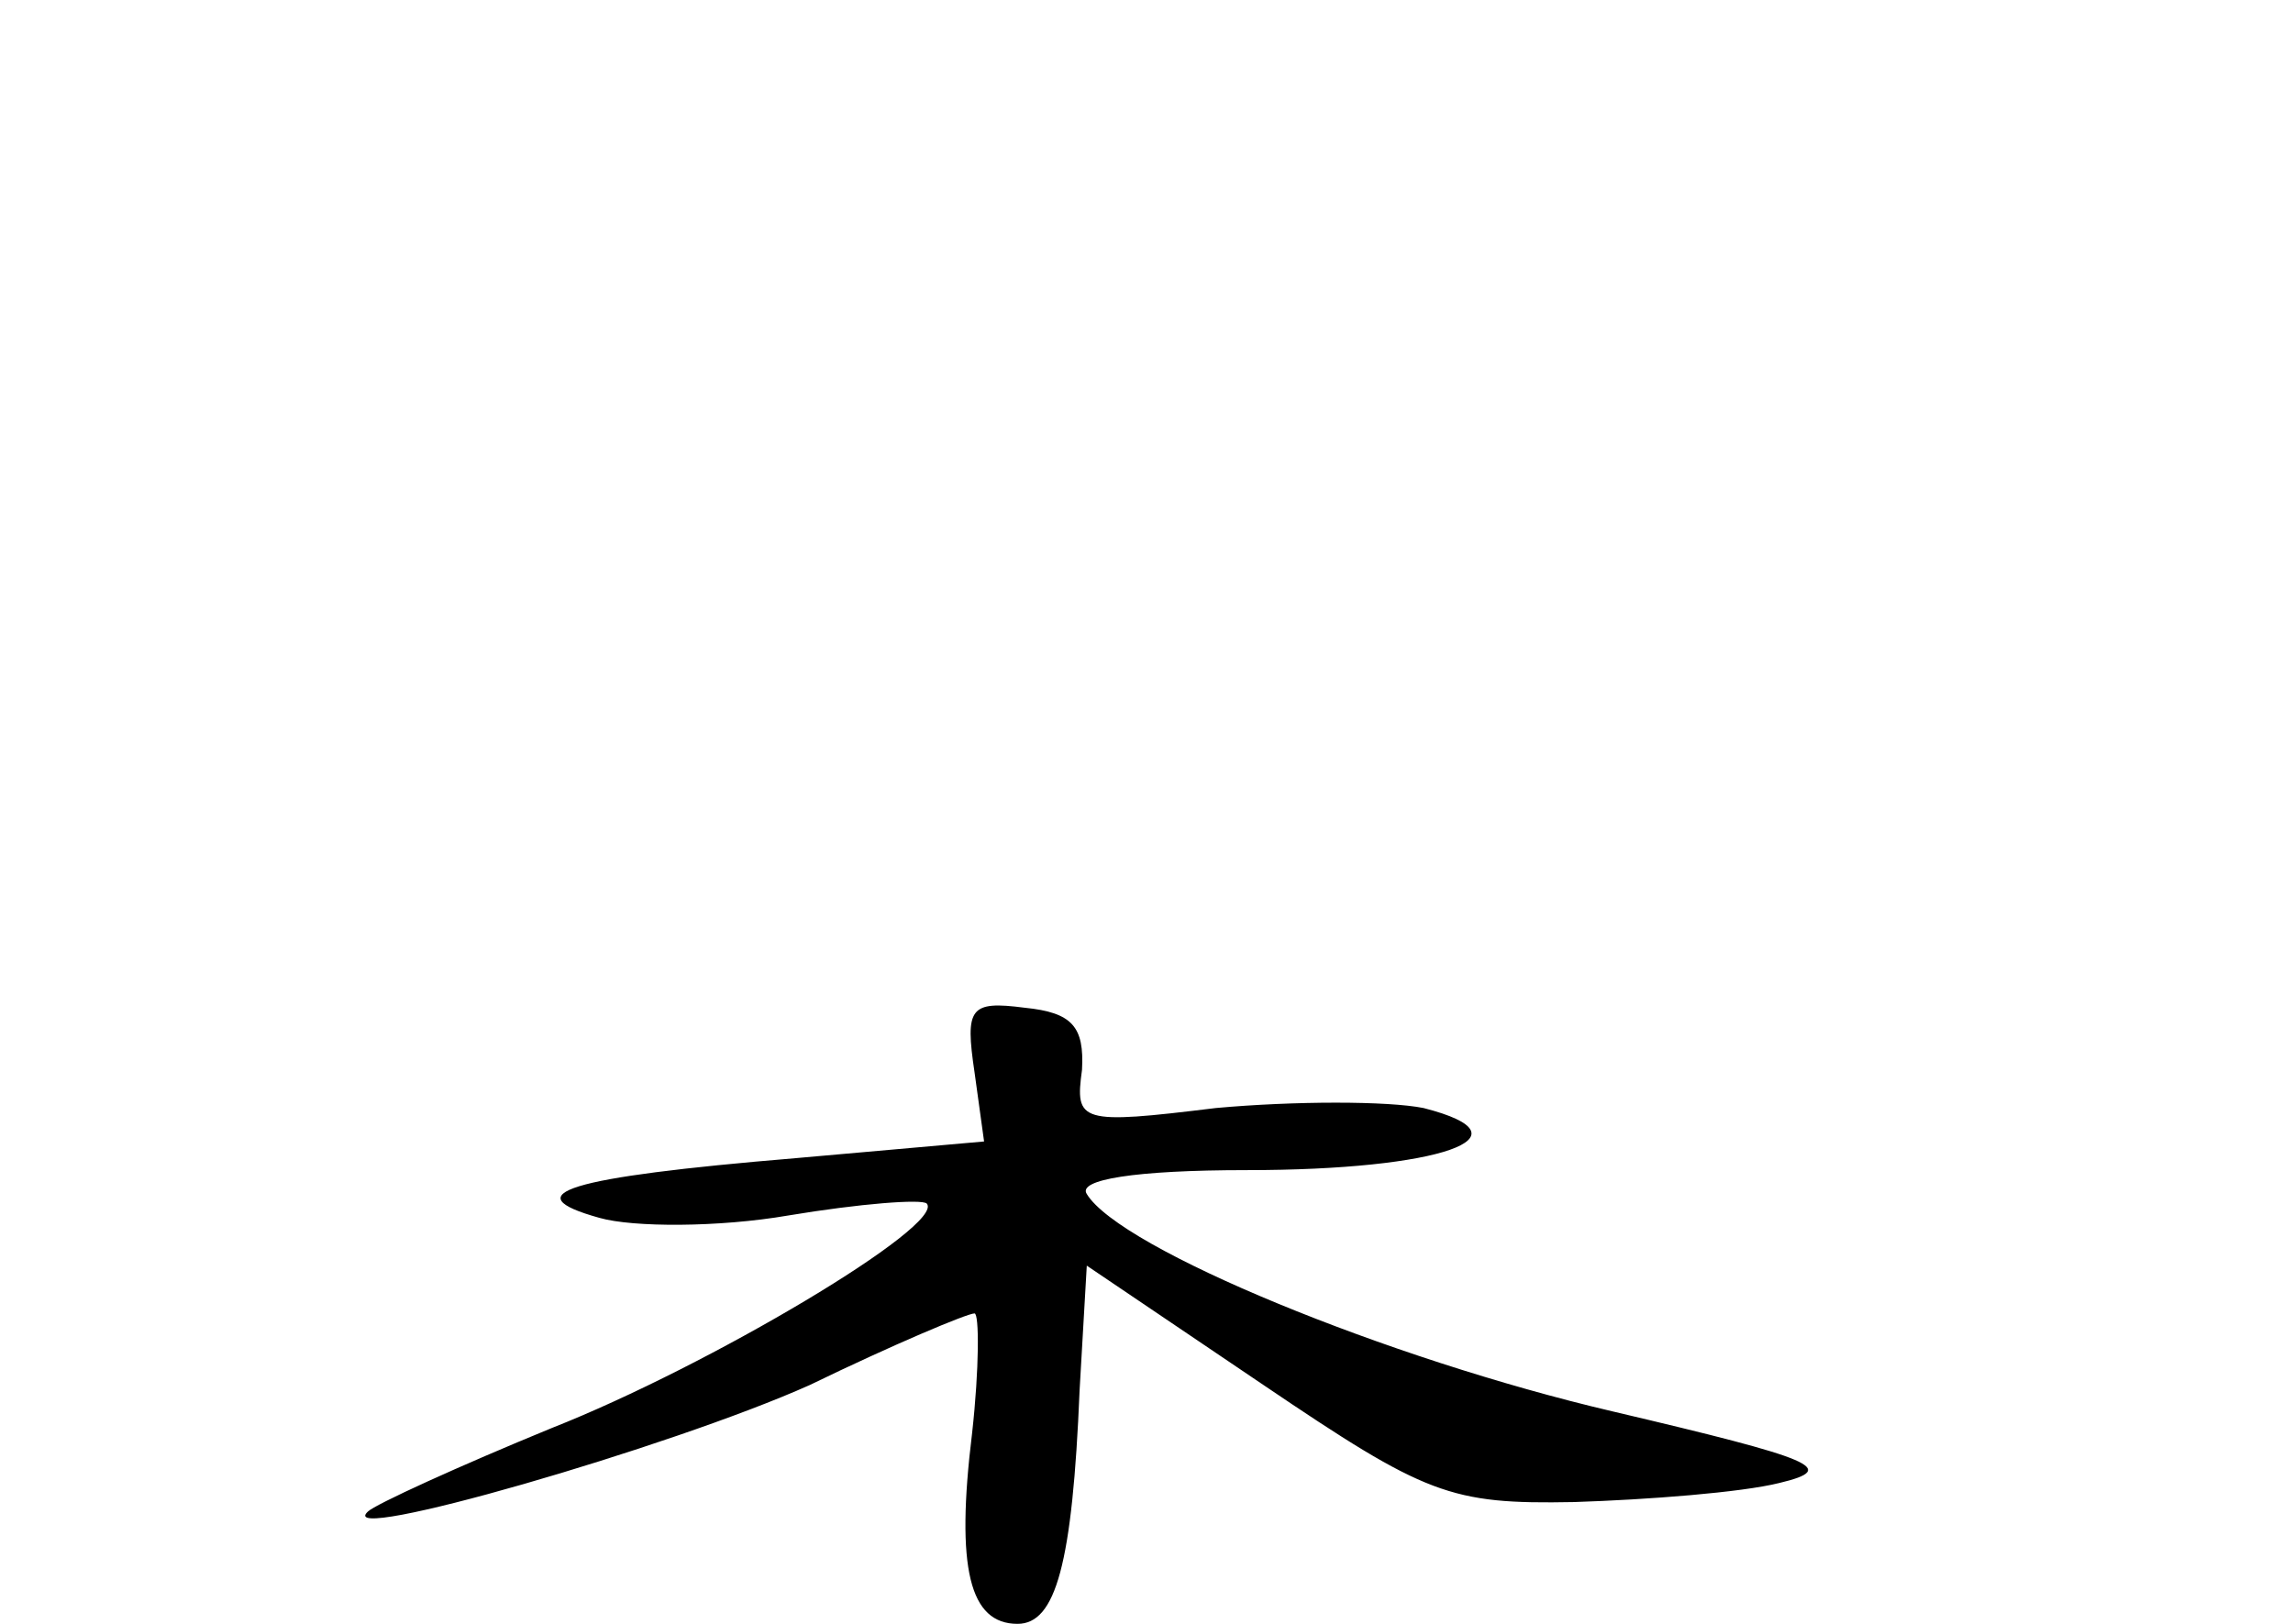 <?xml version="1.0" standalone="no"?>
<!DOCTYPE svg PUBLIC "-//W3C//DTD SVG 20010904//EN"
 "http://www.w3.org/TR/2001/REC-SVG-20010904/DTD/svg10.dtd">
<svg version="1.0" xmlns="http://www.w3.org/2000/svg"
 width="96pt" height="68pt" viewBox="0 0 96 68"
 preserveAspectRatio="xMidYMid meet">
<g transform="translate(0,68) scale(0.1,-0.1)"
fill="#000000" stroke="none">
<path d="M408 231 l4 -29 -79 -7 c-96 -8 -118 -15 -82 -25 14 -4 50 -4 79 1
30 5 56 7 58 5 8 -9 -91 -68 -157 -94 -39 -16 -74 -32 -77 -35 -15 -14 127 27
185 53 35 17 66 30 69 30 2 0 2 -23 -1 -50 -7 -57 -1 -80 19 -80 16 0 23 25
26 98 l3 52 74 -50 c68 -46 78 -50 130 -49 31 1 70 4 86 8 25 6 15 10 -70 30
-94 22 -206 68 -220 91 -4 6 20 10 67 10 81 0 121 14 74 26 -15 3 -54 3 -87 0
-57 -7 -59 -6 -56 16 1 18 -4 24 -24 26 -23 3 -25 0 -21 -27z"/>
</g>
</svg>
